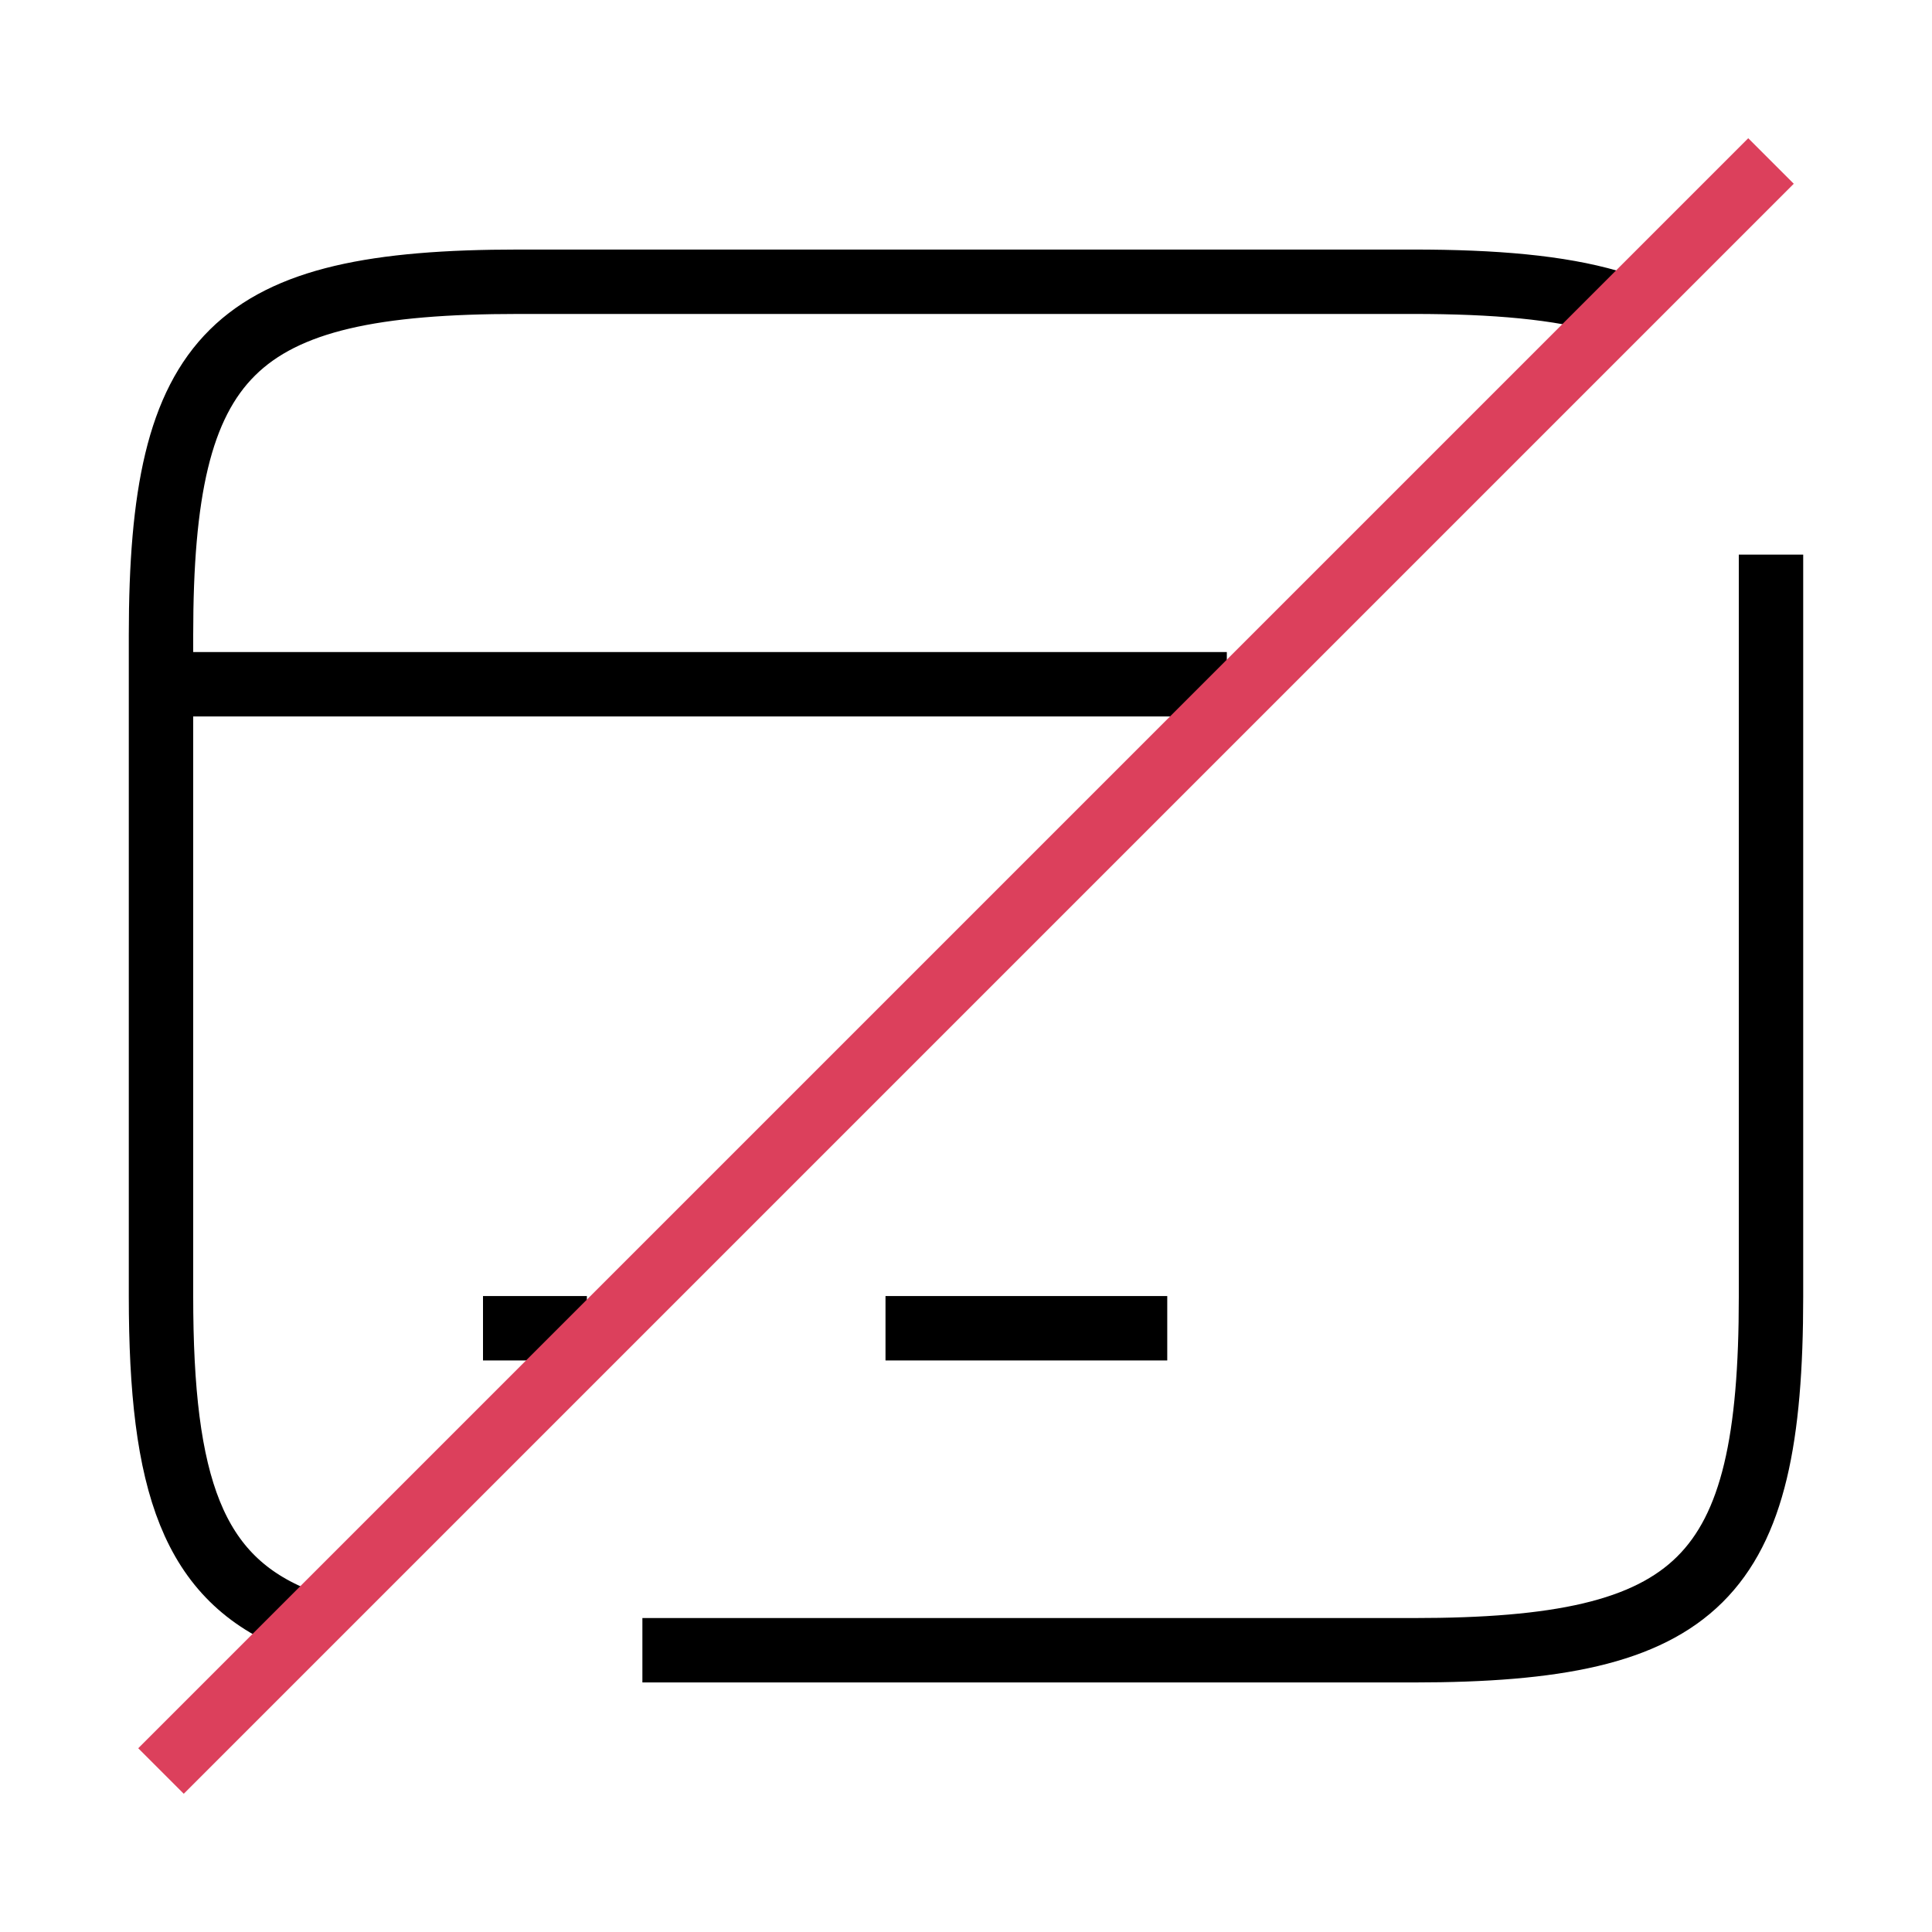 <svg width="30" height="30" viewBox="0 0 30 30" fill="none" xmlns="http://www.w3.org/2000/svg">
<path d="M2.5 10.625H19.05" stroke="black" strokeWidth="2" stroke-miterlimit="10" strokeLinecap="round" strokeLinejoin="round"/>
<path d="M7.5 20.625H9.113" stroke="black" strokeWidth="2" stroke-miterlimit="10" strokeLinecap="round" strokeLinejoin="round"/>
<path d="M13.75 20.625H18.125" stroke="black" strokeWidth="2" stroke-miterlimit="10" strokeLinecap="round" strokeLinejoin="round"/>
<path d="M9.975 25.625H21.95C26.4 25.625 27.5 24.525 27.5 20.137V8.612" stroke="black" strokeWidth="2" strokeLinecap="round" strokeLinejoin="round"/>
<path d="M24.988 4.688C24.212 4.463 23.212 4.375 21.95 4.375H8.05C3.612 4.375 2.5 5.475 2.5 9.863V20.125C2.5 23.05 2.987 24.512 4.638 25.163" stroke="black" strokeWidth="2" strokeLinecap="round" strokeLinejoin="round"/>
<path d="M27.5 2.5L2.5 27.5" stroke="#DC405C" strokeWidth="2" strokeLinecap="round" strokeLinejoin="round"/>
</svg>
